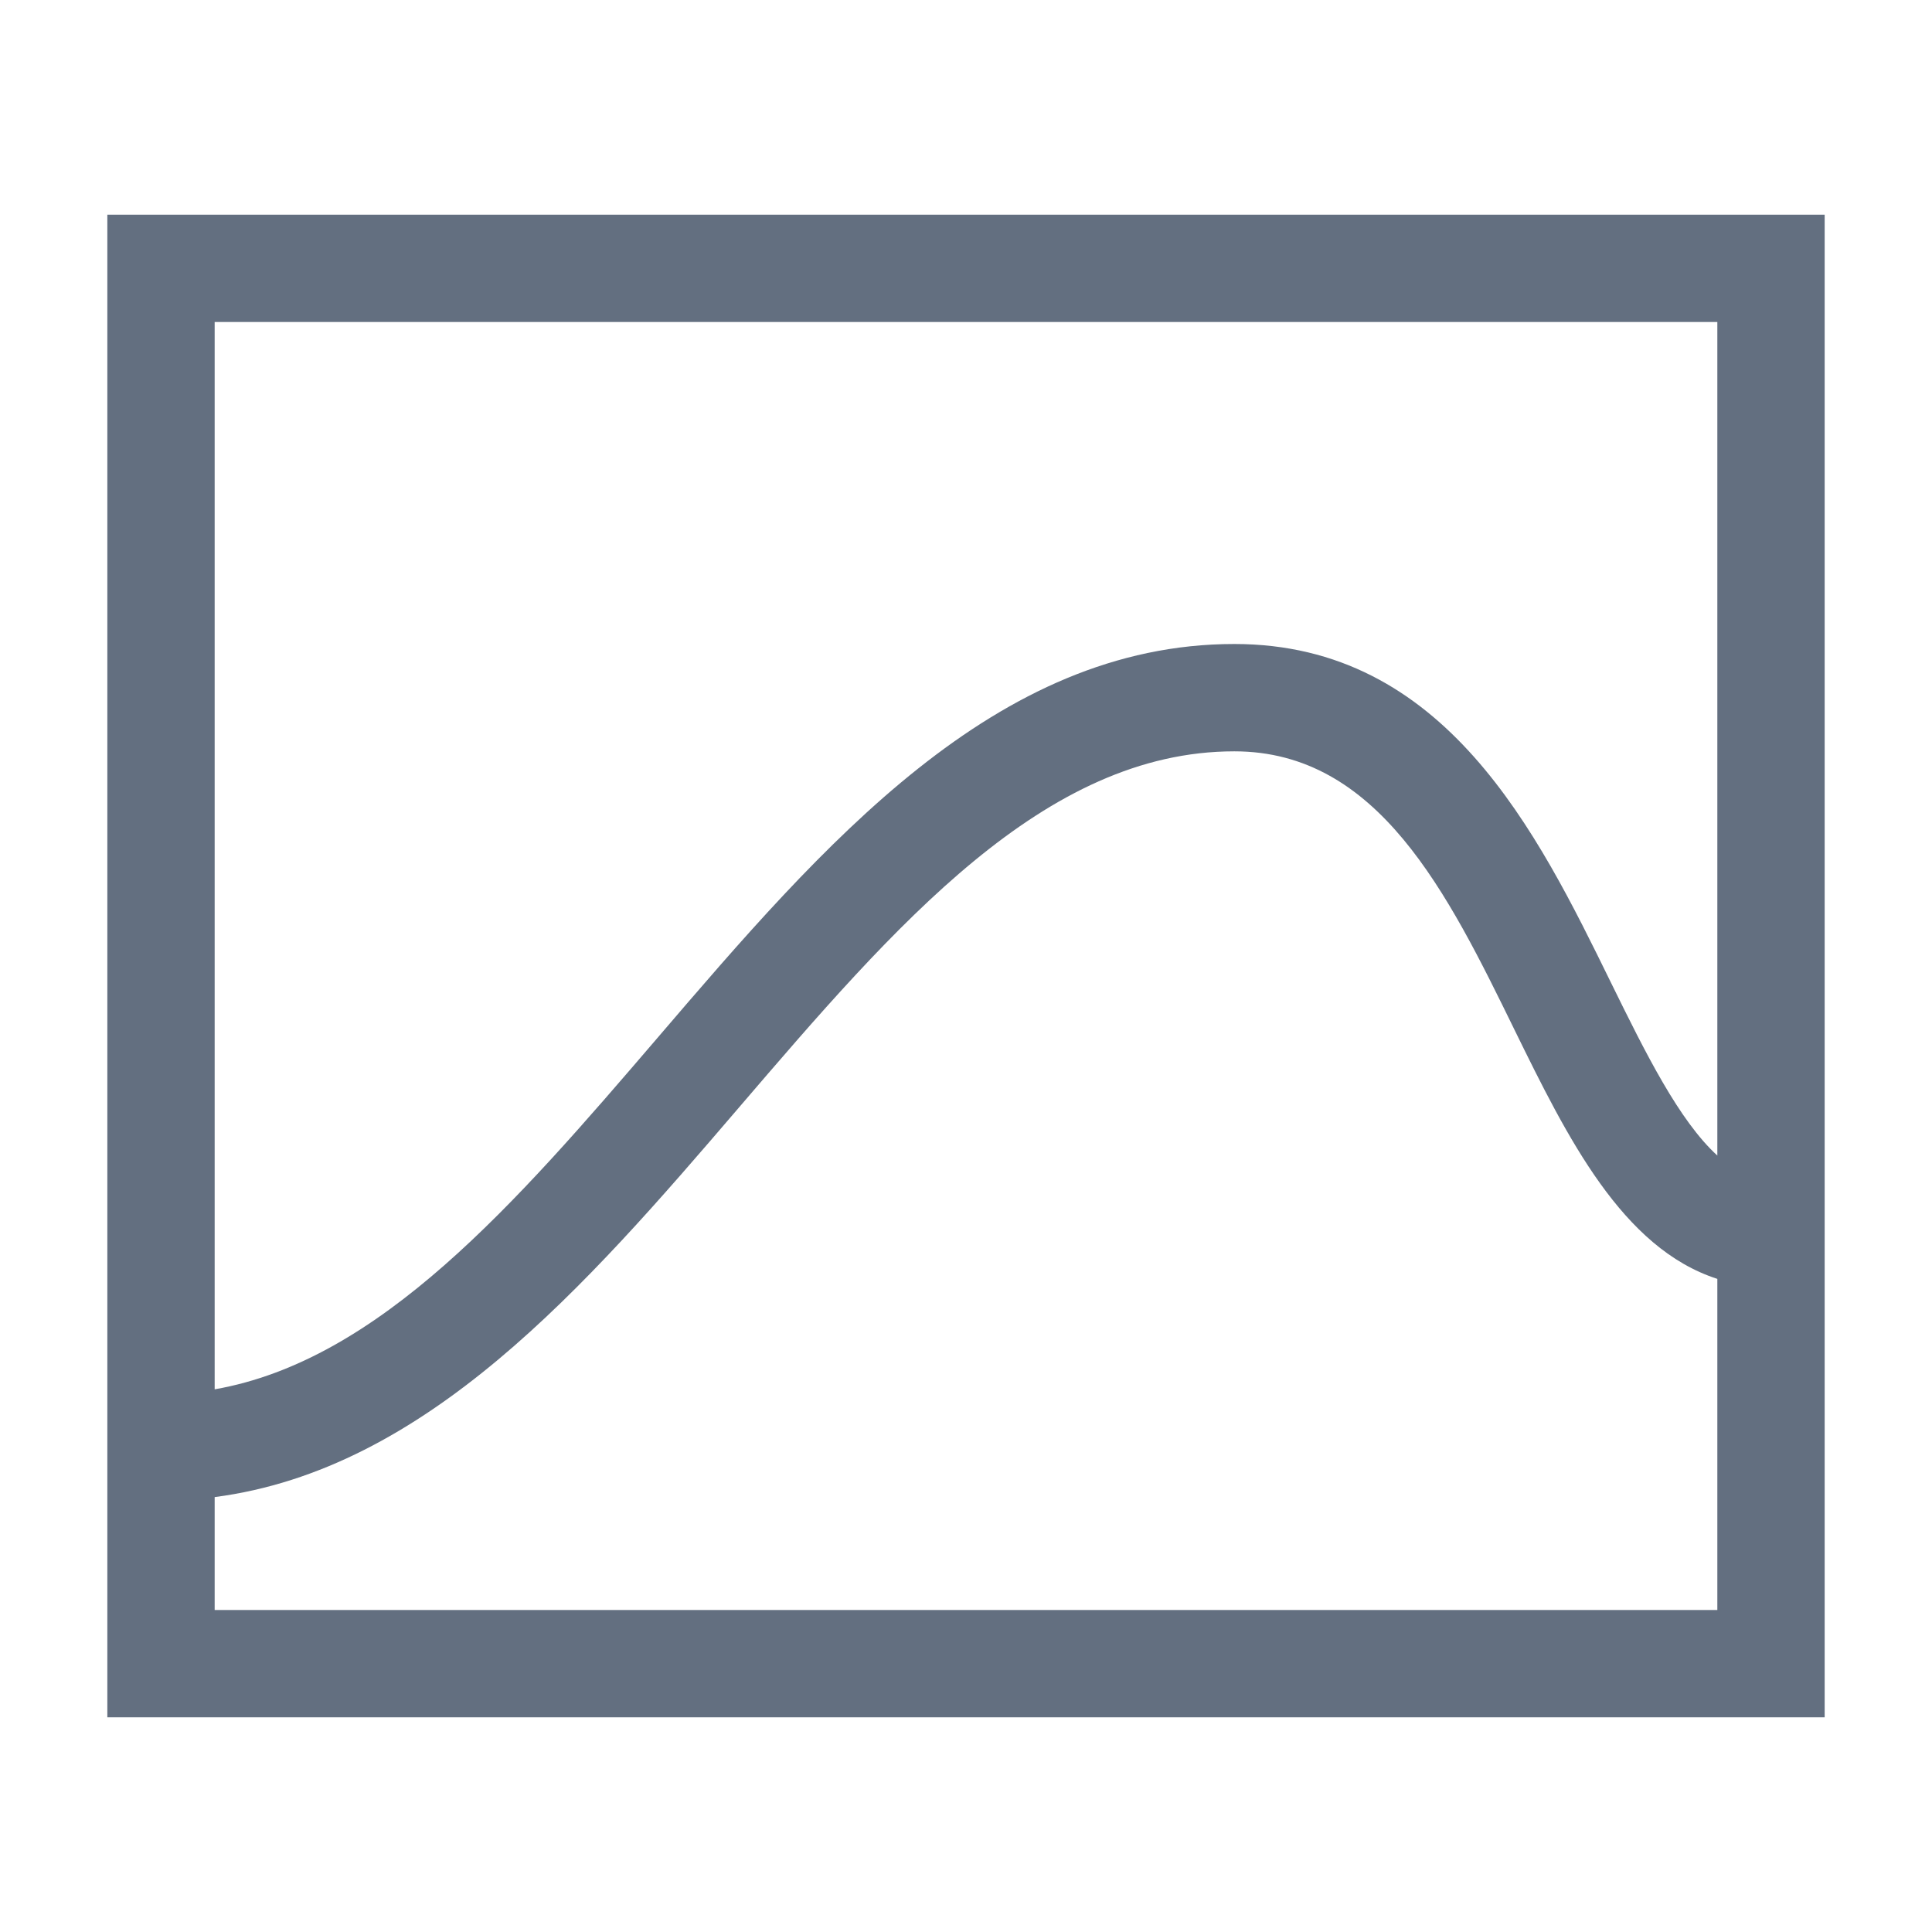 <?xml version="1.0" encoding="utf-8"?>
<!DOCTYPE svg PUBLIC "-//W3C//DTD SVG 1.1//EN" "http://www.w3.org/Graphics/SVG/1.1/DTD/svg11.dtd">
<svg version="1.1" id="img" xmlns="http://www.w3.org/2000/svg" xmlns:xlink="http://www.w3.org/1999/xlink" x="0px" y="0px"
	 width="18px" height="18px" viewBox="0 0 18 18" style="enable-background:new 0 0 18 18;" xml:space="preserve">
<path id="bar-scale.default" style="fill:#636F80;" d="M1,2v14h16V2H1z M2,15v-1.052c1.971-0.256,3.451-1.956,4.879-3.623
	C8.345,8.615,9.73,7,11.5,7c1.34,0,1.987,1.32,2.612,2.598c0.492,1.004,1.002,2.031,1.888,2.317V15H2z M16,10.766
	c-0.356-0.325-0.667-0.951-0.99-1.609C14.321,7.751,13.463,6,11.5,6C9.27,6,7.669,7.868,6.121,9.675
	c-1.324,1.545-2.585,3-4.121,3.269V3h14V10.766z"/>
</svg>

